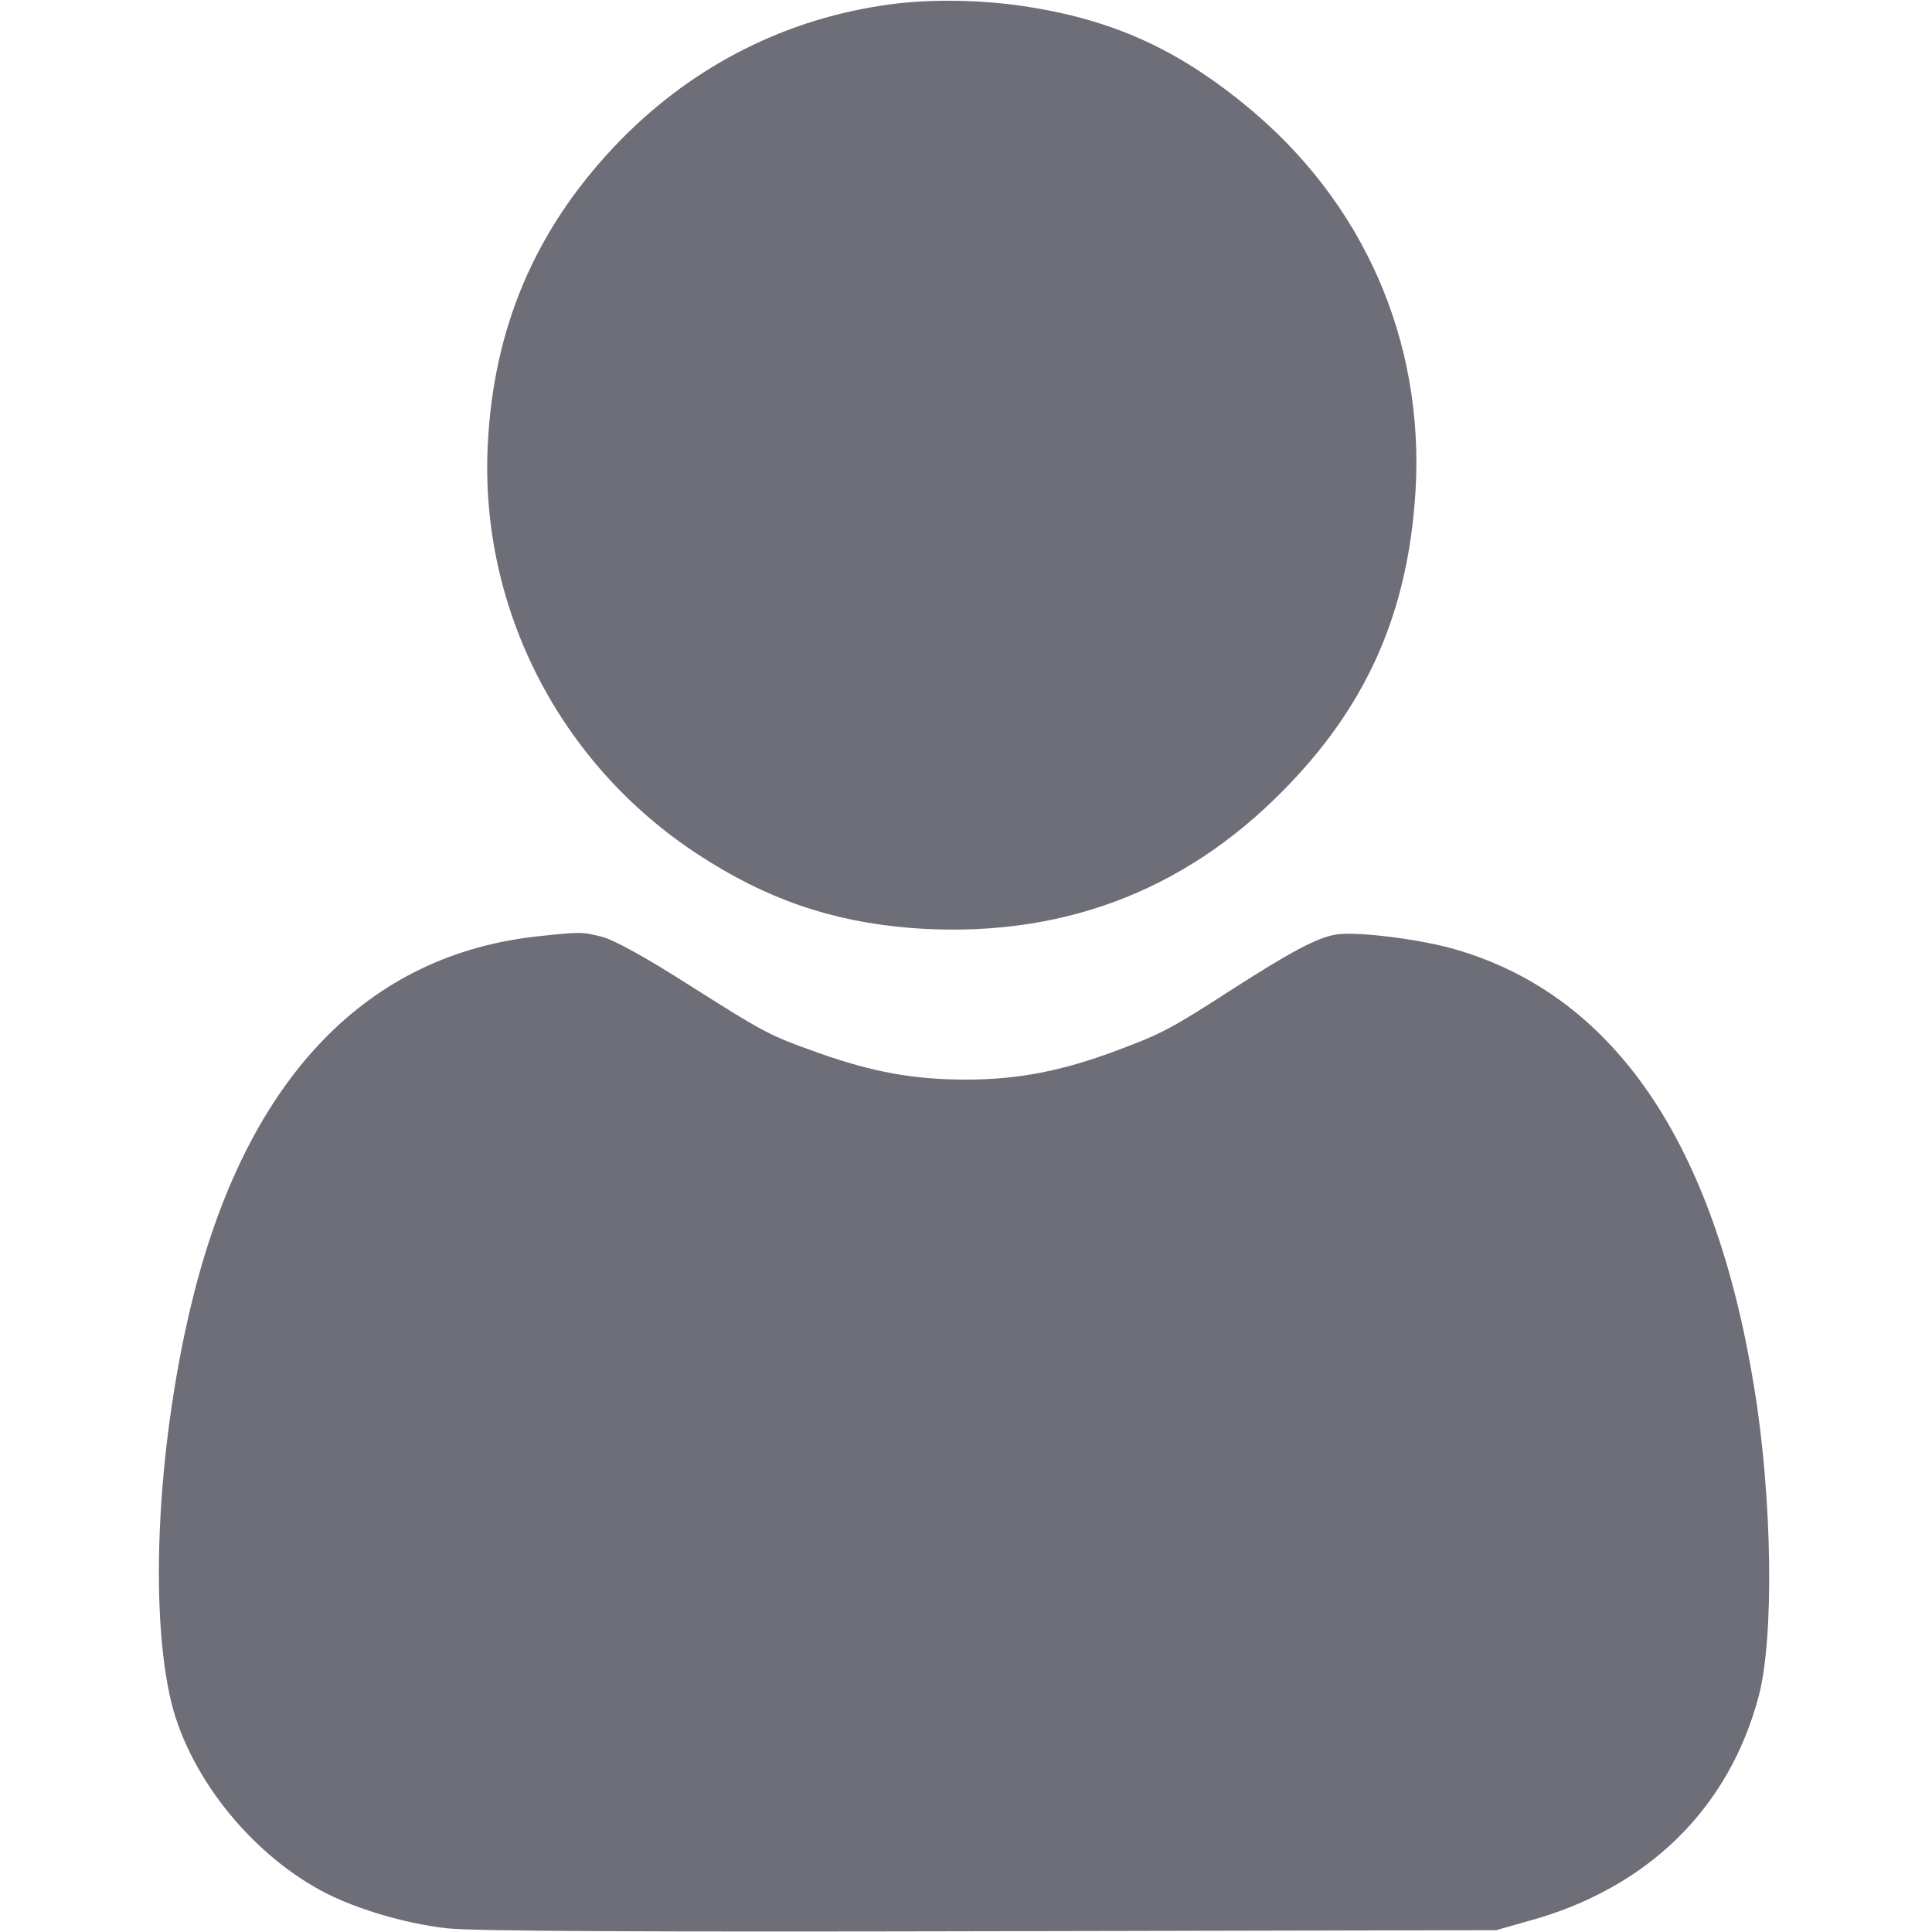 <svg width="20" height="20" viewBox="0 0 20 20" fill="none" xmlns="http://www.w3.org/2000/svg">
<path d="M9.119 0.059C8.052 0.223 7.099 0.731 6.353 1.524C5.533 2.395 5.107 3.403 5.049 4.61C4.967 6.297 5.795 7.91 7.224 8.844C7.927 9.305 8.603 9.539 9.424 9.606C10.943 9.723 12.24 9.246 13.287 8.18C14.119 7.336 14.541 6.414 14.642 5.239C14.783 3.668 14.189 2.207 13.006 1.184C12.24 0.528 11.537 0.199 10.564 0.059C10.095 -0.008 9.549 -0.011 9.119 0.059Z" fill="#6E6E78"/>
<path d="M5.574 9.692C3.808 9.879 2.581 11.145 2.011 13.379C1.632 14.867 1.535 16.656 1.777 17.637C1.976 18.422 2.628 19.219 3.382 19.602C3.722 19.773 4.21 19.914 4.621 19.961C4.863 19.992 6.706 20 10.234 19.992L15.488 19.981L15.82 19.887C17.054 19.551 17.898 18.723 18.206 17.559C18.367 16.953 18.347 15.508 18.16 14.367C17.749 11.828 16.71 10.305 15.066 9.828C14.691 9.719 14.019 9.637 13.82 9.676C13.628 9.711 13.363 9.852 12.761 10.238C12.12 10.652 12.031 10.699 11.55 10.879C10.995 11.086 10.539 11.176 10.003 11.176C9.456 11.176 9.035 11.098 8.48 10.902C7.956 10.715 7.933 10.703 7.113 10.184C6.683 9.91 6.363 9.734 6.238 9.699C6.019 9.645 6.019 9.645 5.574 9.692Z" fill="#6E6E78"/>
</svg>
